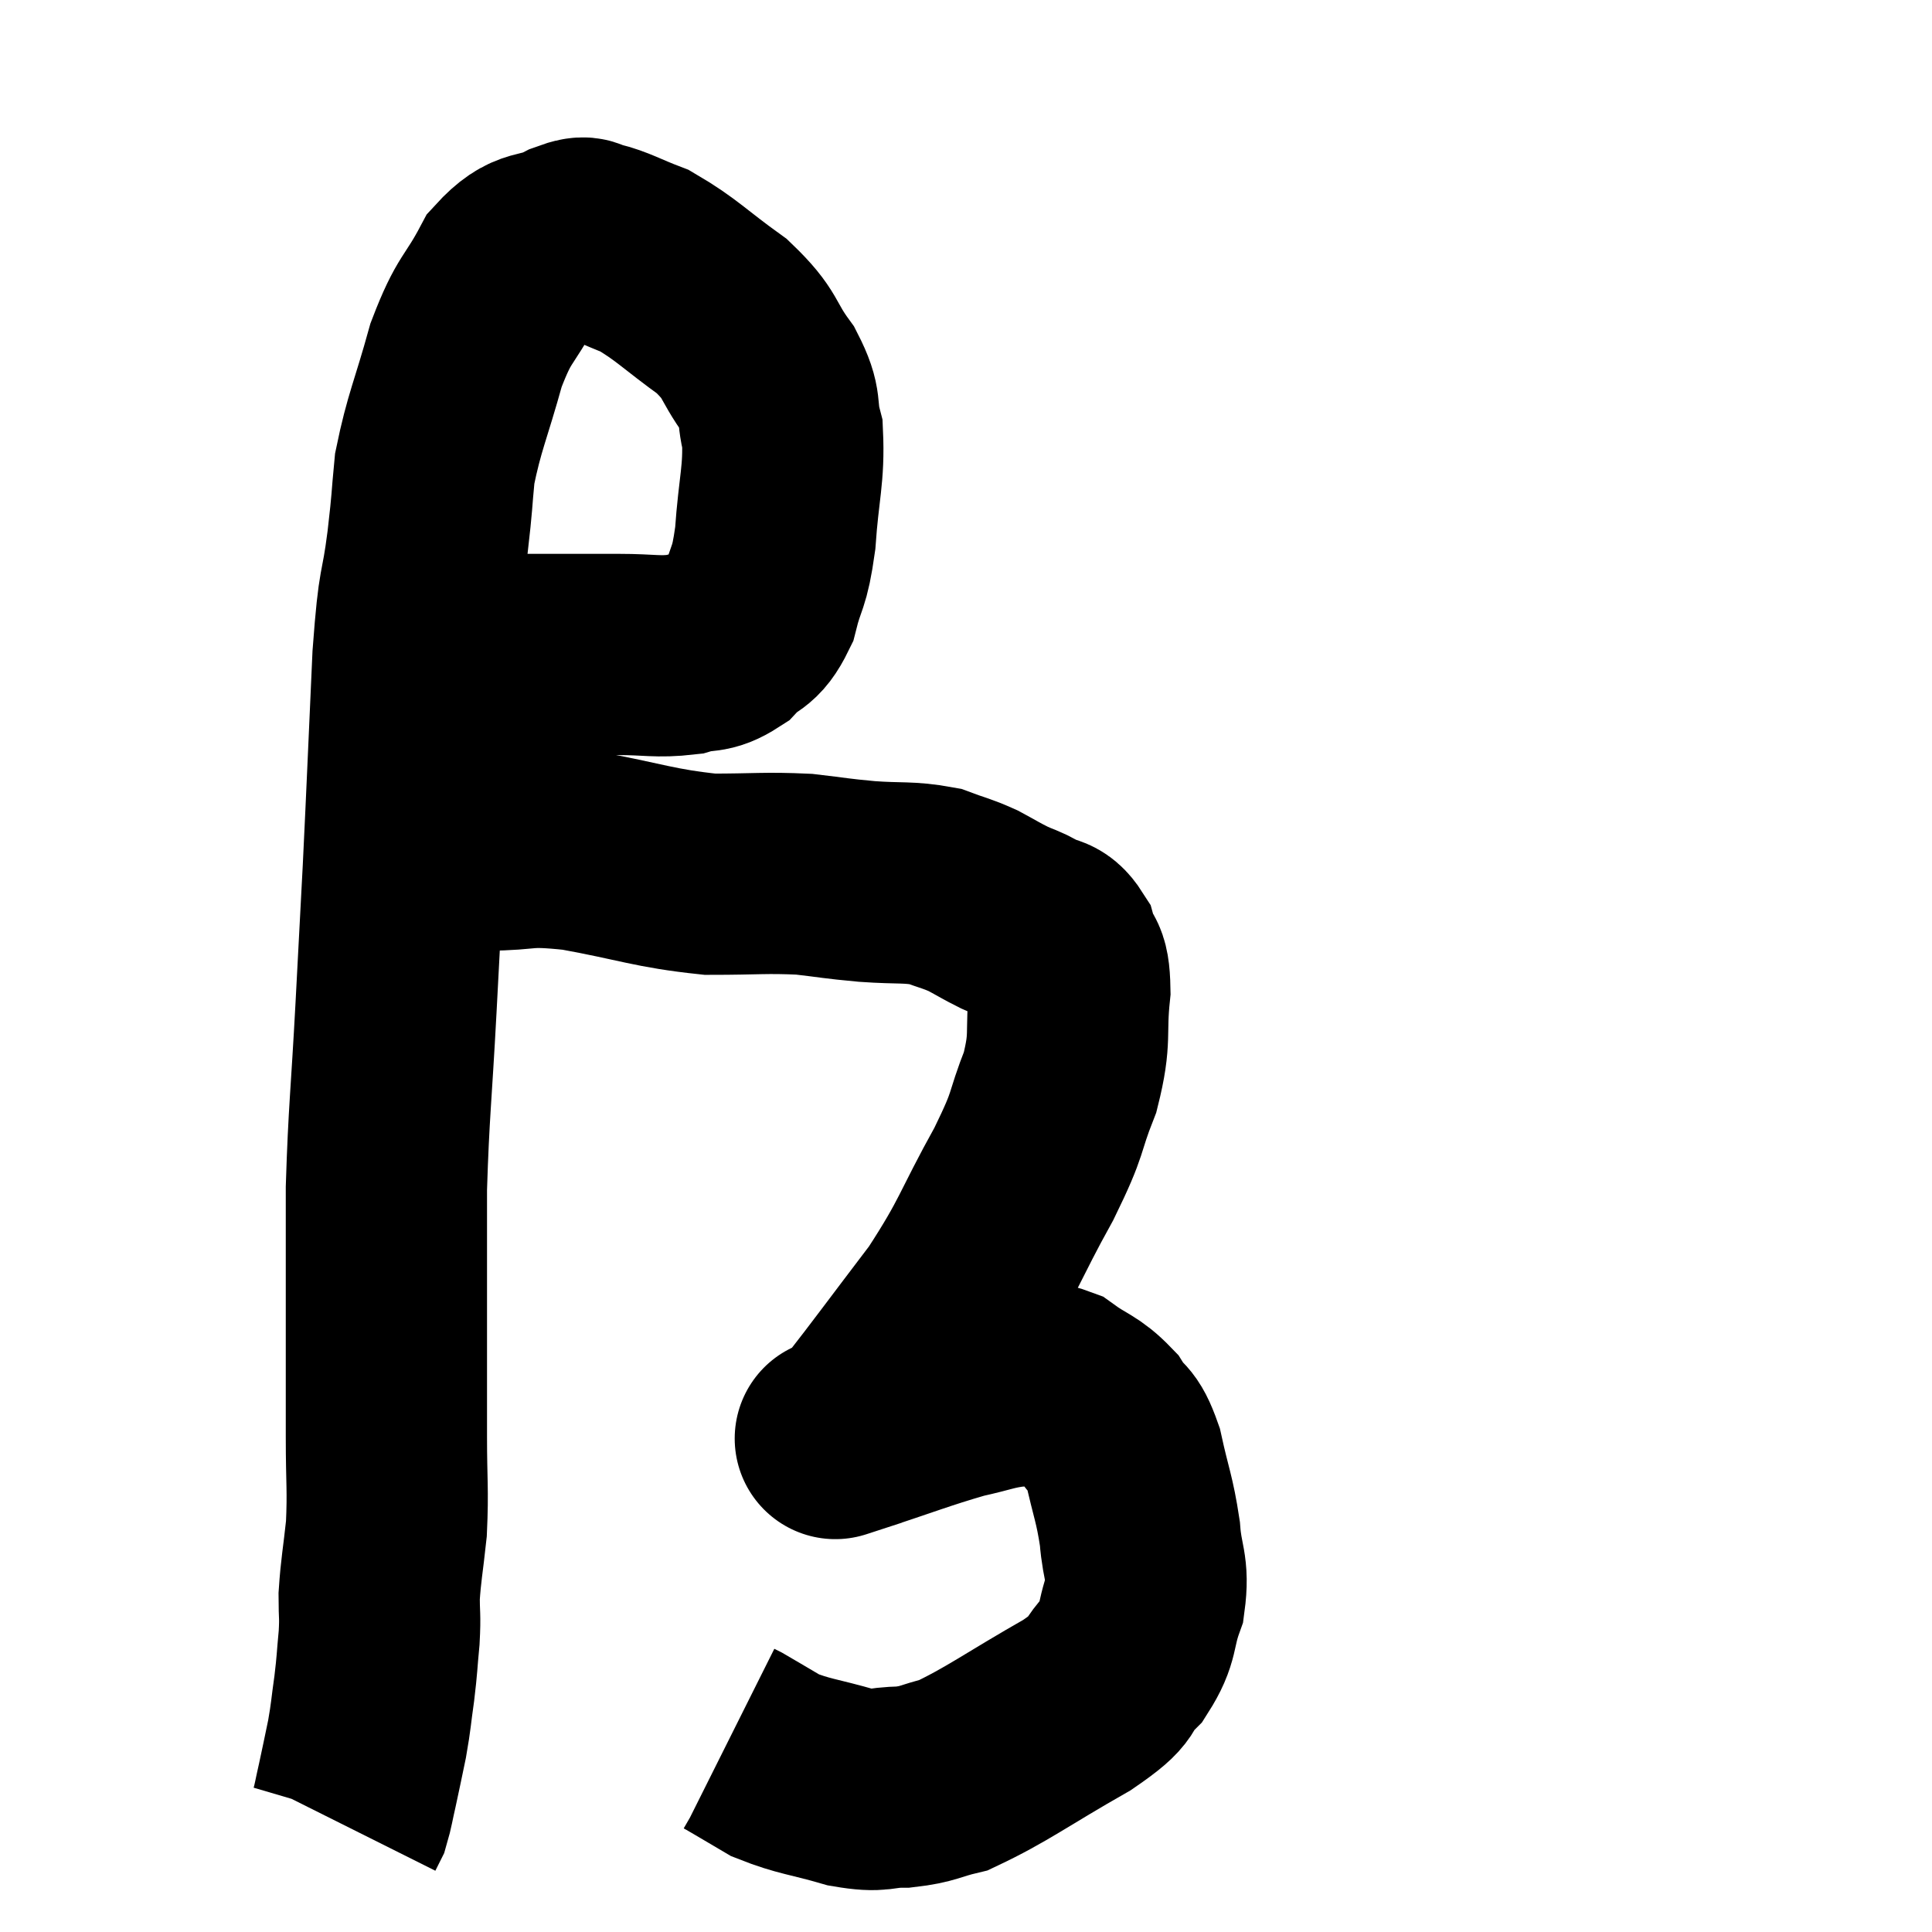 <svg width="48" height="48" viewBox="0 0 48 48" xmlns="http://www.w3.org/2000/svg"><path d="M 10.56 15.78 C 10.92 15.93, 10.77 15.96, 11.28 16.08 C 11.94 16.17, 11.58 16.215, 12.6 16.26 C 13.98 16.26, 14.265 16.26, 15.36 16.26 C 16.17 16.26, 16.32 16.335, 16.98 16.26 C 17.49 16.11, 17.535 16.26, 18 15.96 C 18.42 15.51, 18.525 15.705, 18.84 15.06 C 19.05 14.22, 19.11 14.445, 19.26 13.38 C 19.35 12.09, 19.485 11.79, 19.44 10.8 C 19.26 10.11, 19.455 10.155, 19.08 9.42 C 18.51 8.64, 18.705 8.595, 17.94 7.86 C 16.98 7.17, 16.815 6.945, 16.02 6.48 C 15.39 6.24, 15.225 6.12, 14.76 6 C 14.46 6, 14.685 5.805, 14.16 6 C 13.41 6.39, 13.305 6.075, 12.66 6.78 C 12.12 7.8, 12.045 7.605, 11.58 8.82 C 11.19 10.23, 11.04 10.47, 10.8 11.64 C 10.71 12.57, 10.755 12.33, 10.62 13.5 C 10.44 14.91, 10.41 14.295, 10.26 16.32 C 10.14 18.96, 10.125 19.425, 10.02 21.6 C 9.93 23.31, 9.945 23.04, 9.84 25.02 C 9.72 27.27, 9.66 27.6, 9.6 29.52 C 9.6 31.11, 9.6 31.155, 9.6 32.7 C 9.6 34.2, 9.6 34.38, 9.6 35.7 C 9.6 36.84, 9.645 36.99, 9.6 37.98 C 9.51 38.82, 9.465 38.985, 9.42 39.66 C 9.42 40.17, 9.45 40.11, 9.42 40.68 C 9.36 41.31, 9.375 41.31, 9.3 41.94 C 9.21 42.57, 9.225 42.6, 9.12 43.2 C 9 43.77, 8.985 43.86, 8.88 44.34 C 8.79 44.73, 8.775 44.865, 8.7 45.12 C 8.64 45.24, 8.61 45.3, 8.58 45.36 C 8.58 45.36, 8.58 45.36, 8.58 45.36 C 8.58 45.36, 8.58 45.36, 8.58 45.36 L 8.58 45.36" fill="none" stroke="black" stroke-width="5"></path><path d="M 10.56 21.12 C 10.86 21.12, 10.785 21.12, 11.16 21.12 C 11.61 21.12, 11.265 21.12, 12.06 21.12 C 13.2 21.12, 12.945 20.97, 14.34 21.12 C 15.99 21.42, 16.23 21.57, 17.64 21.72 C 18.81 21.72, 19.005 21.675, 19.98 21.72 C 20.76 21.81, 20.73 21.825, 21.54 21.9 C 22.38 21.96, 22.56 21.9, 23.22 22.02 C 23.7 22.2, 23.745 22.185, 24.18 22.38 C 24.57 22.59, 24.6 22.62, 24.96 22.8 C 25.29 22.95, 25.29 22.92, 25.62 23.1 C 25.95 23.31, 26.04 23.145, 26.28 23.52 C 26.43 24.06, 26.565 23.76, 26.58 24.6 C 26.46 25.74, 26.625 25.74, 26.34 26.88 C 25.89 28.02, 26.115 27.78, 25.44 29.16 C 24.54 30.78, 24.615 30.9, 23.64 32.4 C 22.59 33.78, 22.14 34.395, 21.54 35.16 C 21.39 35.31, 21.36 35.34, 21.24 35.46 C 21.15 35.55, 21.105 35.595, 21.06 35.64 C 21.06 35.64, 21.06 35.64, 21.06 35.64 C 21.06 35.64, 21.06 35.64, 21.06 35.64 C 21.06 35.64, 21.06 35.64, 21.06 35.64 C 21.06 35.64, 21.06 35.64, 21.06 35.64 C 21.06 35.64, 20.37 35.865, 21.06 35.64 C 22.44 35.19, 22.785 35.04, 23.82 34.74 C 24.51 34.59, 24.6 34.515, 25.2 34.44 C 25.71 34.44, 25.695 34.245, 26.22 34.44 C 26.76 34.83, 26.88 34.785, 27.3 35.22 C 27.6 35.7, 27.645 35.46, 27.9 36.18 C 28.11 37.14, 28.185 37.215, 28.32 38.1 C 28.38 38.91, 28.545 38.94, 28.44 39.72 C 28.17 40.47, 28.32 40.56, 27.9 41.22 C 27.33 41.79, 27.81 41.64, 26.76 42.36 C 25.23 43.23, 24.78 43.59, 23.7 44.1 C 23.07 44.25, 23.085 44.325, 22.44 44.4 C 21.78 44.4, 21.915 44.535, 21.12 44.4 C 20.19 44.13, 19.98 44.145, 19.26 43.86 C 18.75 43.56, 18.525 43.425, 18.24 43.26 L 18.12 43.2" fill="none" stroke="black" stroke-width="5"></path></svg>